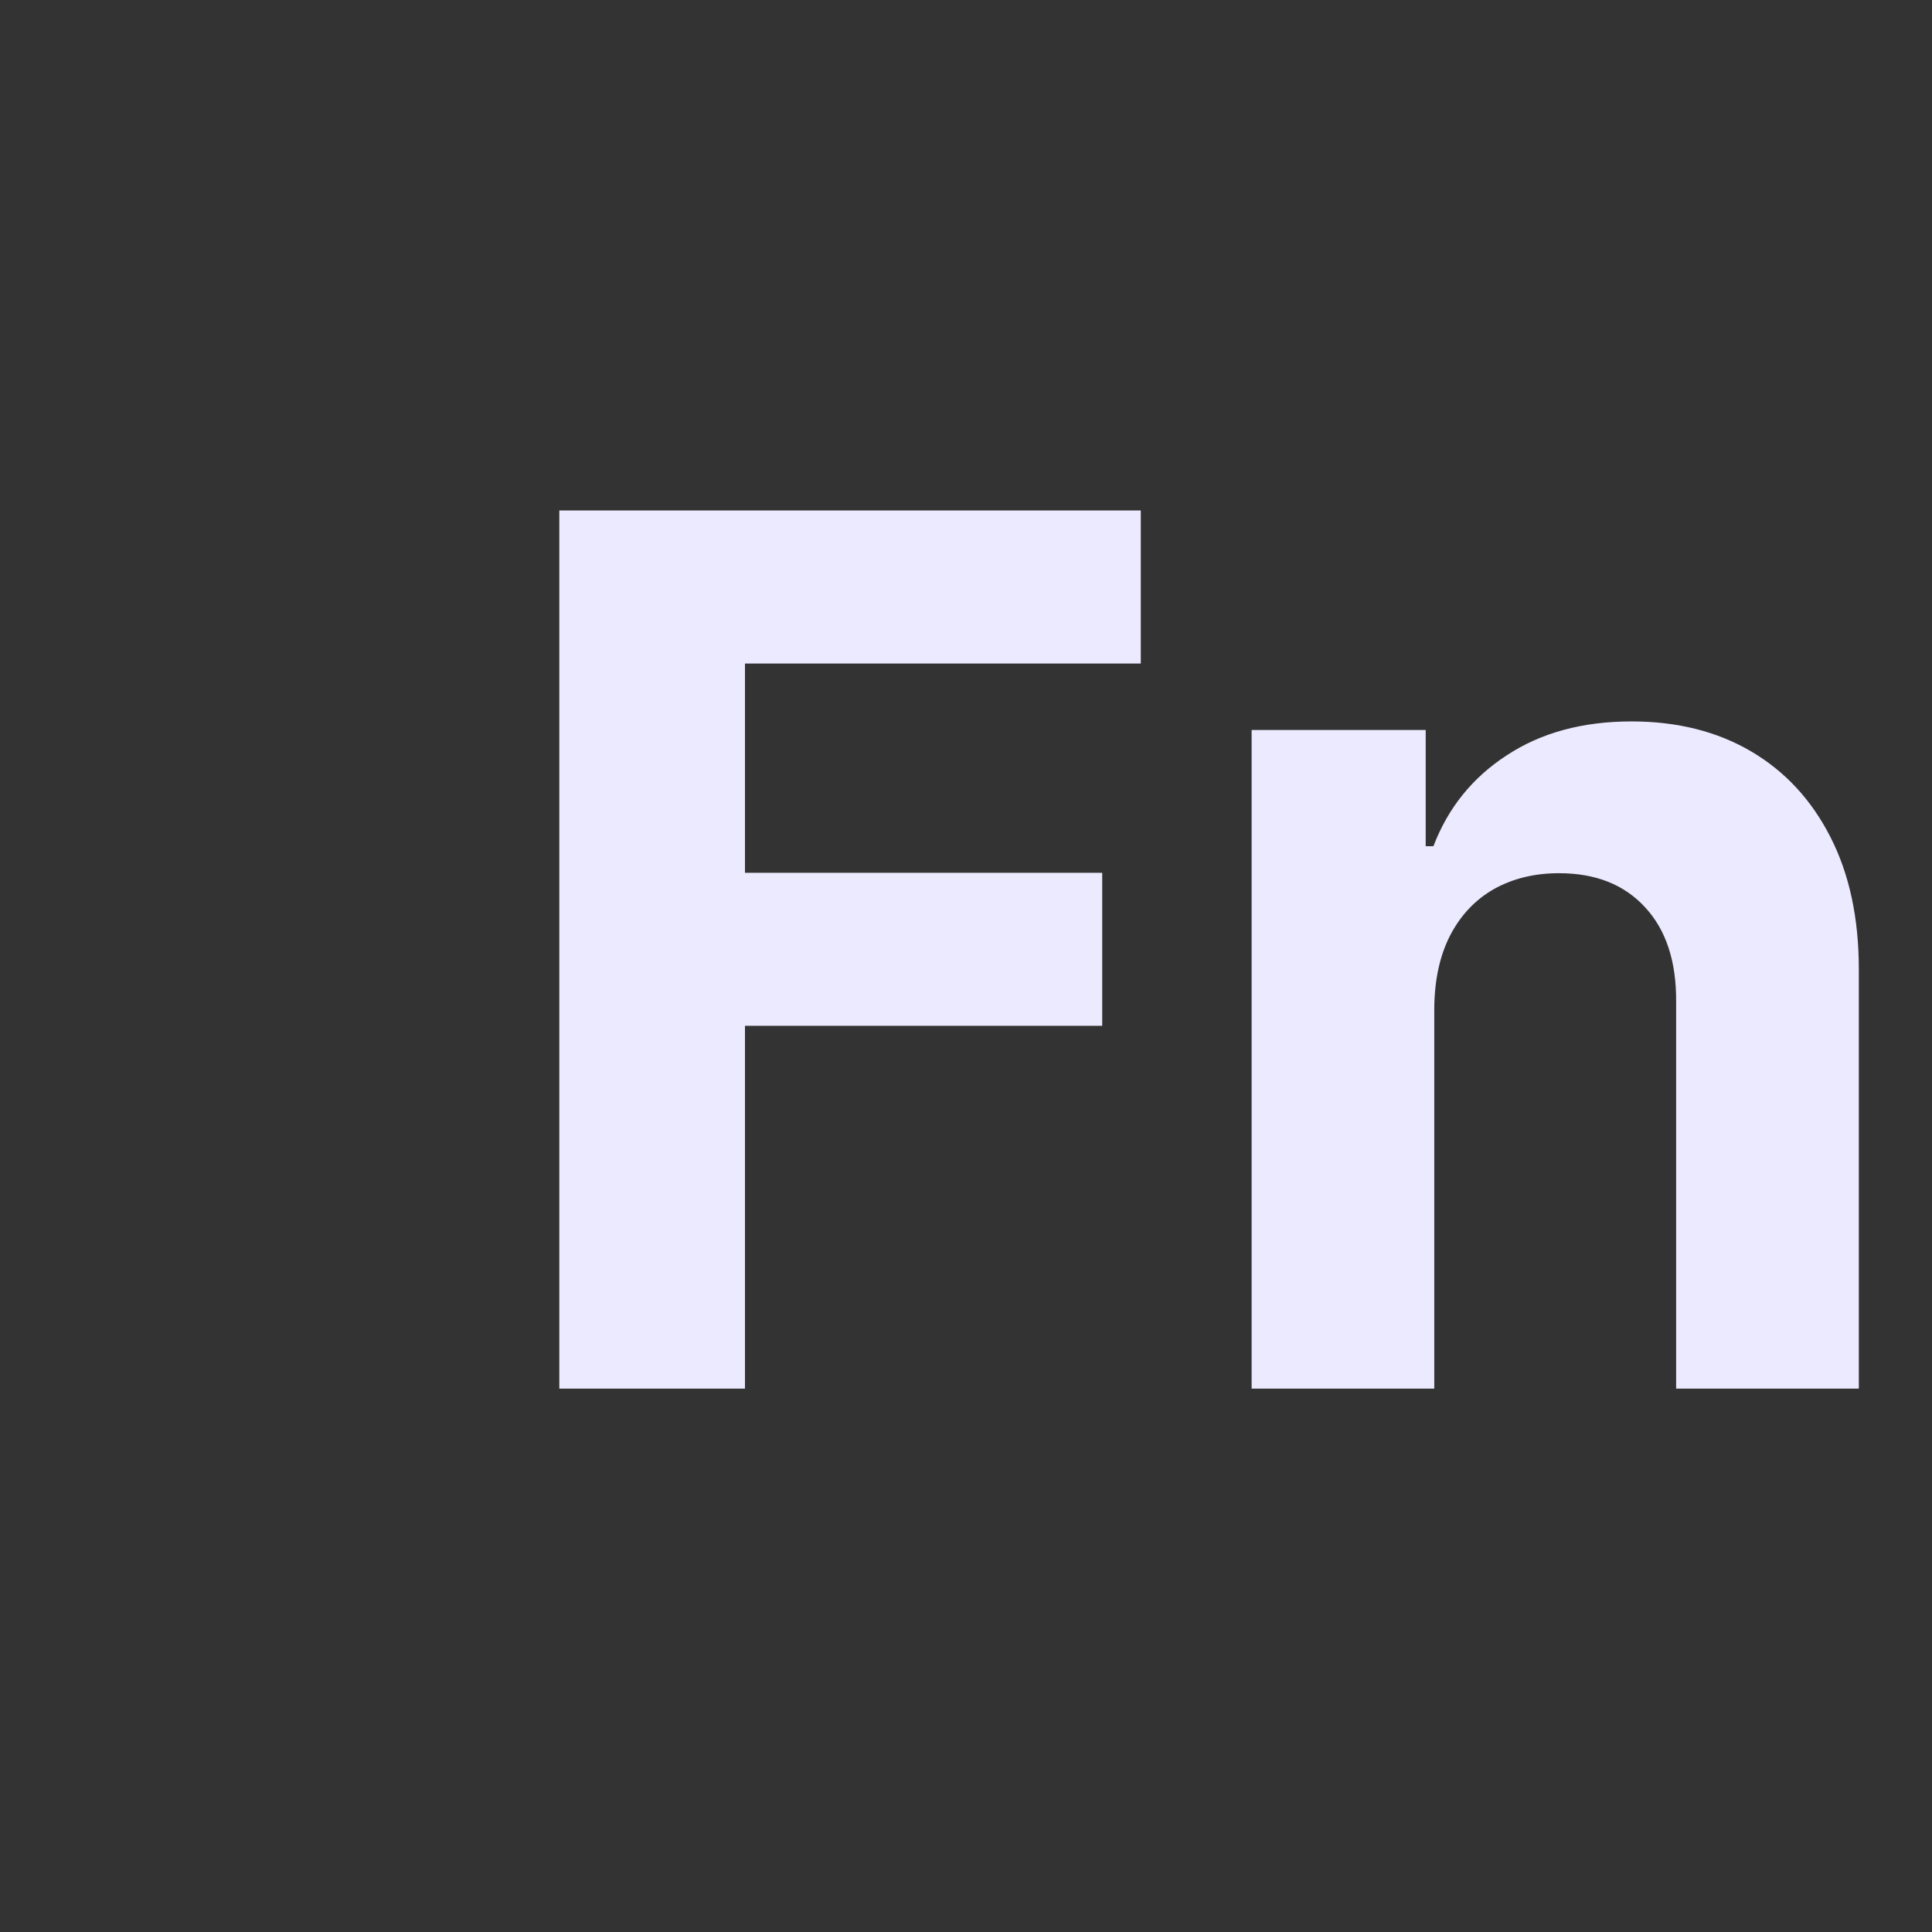 <svg width="32" height="32" viewBox="0 0 32 32" fill="none" xmlns="http://www.w3.org/2000/svg">
<rect x="0" y="0" width="32" height="32" fill="#333333" stroke="none"/>
<path d="M9.264 23V8.455H18.895V10.99H12.339V14.456H18.256V16.991H12.339V23H9.264ZM23.756 16.693V23H20.731V12.091H23.614V14.016H23.742C23.984 13.381 24.389 12.879 24.957 12.51C25.525 12.136 26.214 11.949 27.023 11.949C27.781 11.949 28.442 12.115 29.005 12.446C29.568 12.777 30.006 13.251 30.319 13.867C30.631 14.477 30.788 15.206 30.788 16.054V23H27.762V16.594C27.767 15.926 27.596 15.405 27.251 15.031C26.905 14.652 26.429 14.463 25.823 14.463C25.416 14.463 25.056 14.551 24.744 14.726C24.436 14.901 24.194 15.157 24.019 15.493C23.849 15.824 23.761 16.224 23.756 16.693Z" fill="#ECEAFF"/>
</svg>
